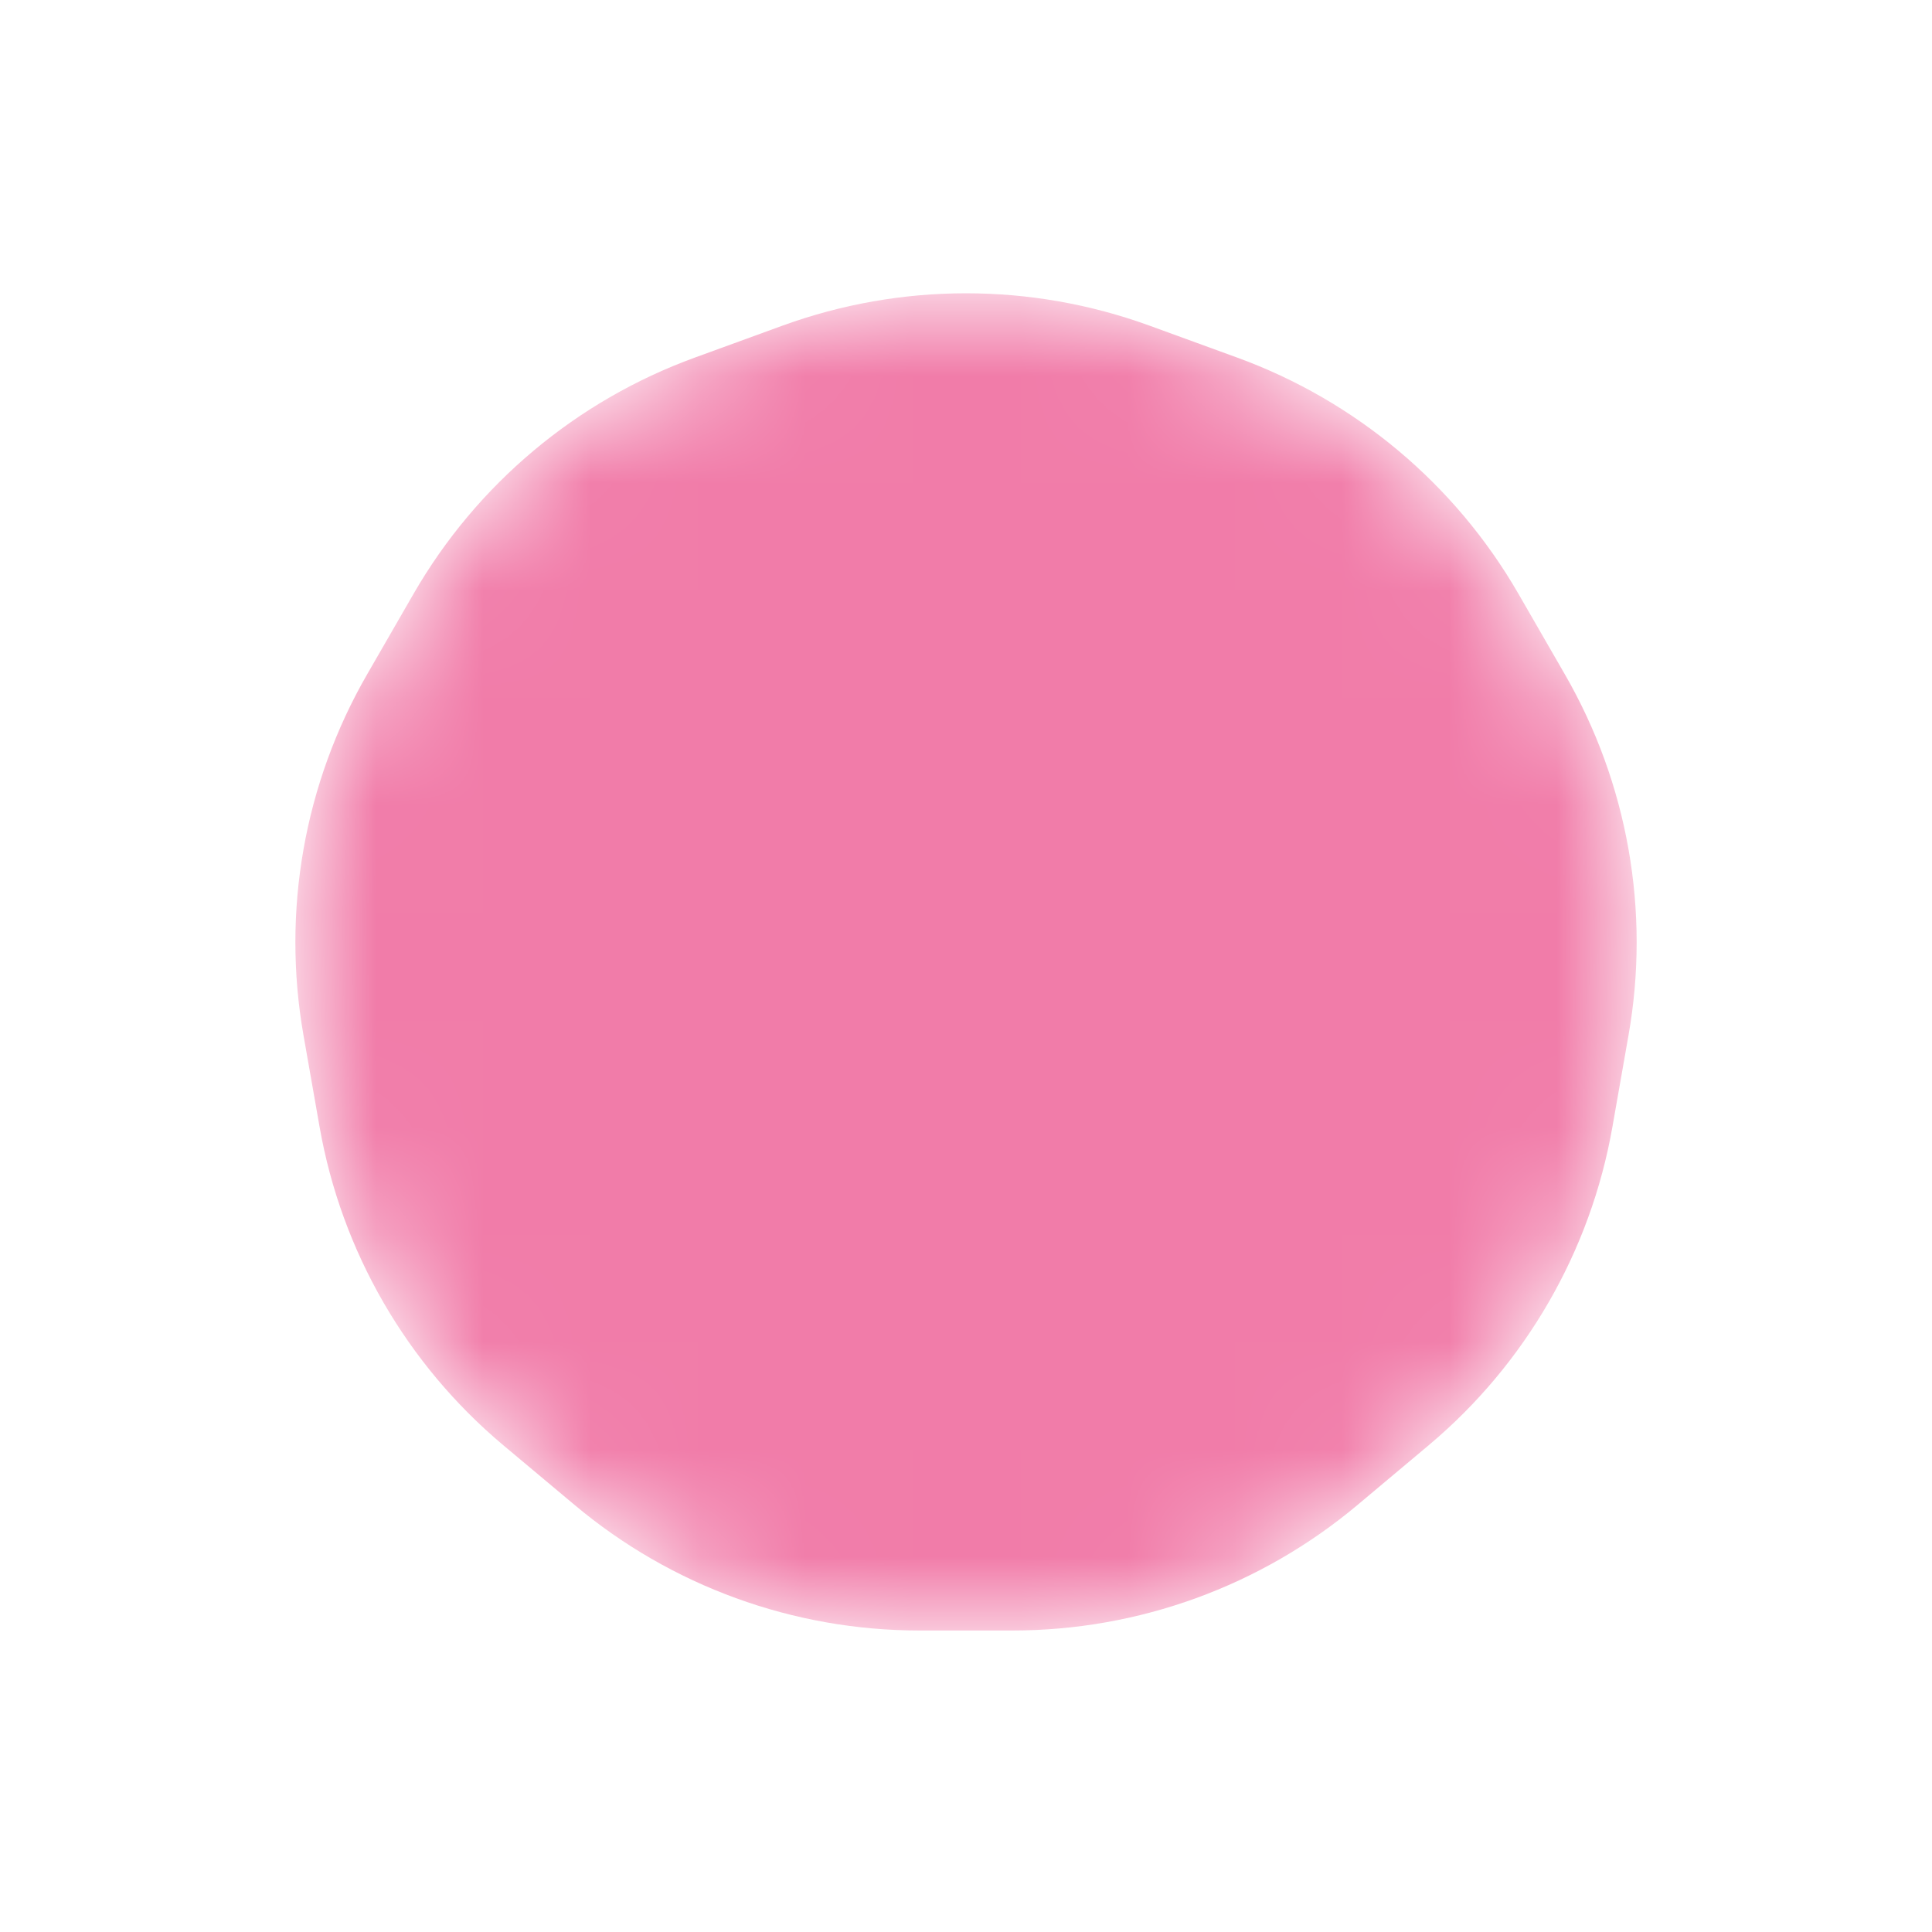 <svg width="18" height="18" viewBox="0 0 18 18" fill="none" xmlns="http://www.w3.org/2000/svg" xmlns:xlink="http://www.w3.org/1999/xlink">
	<desc>
			Created with Pixso.
	</desc>
	<defs/>
	<mask id="mask1_551" mask-type="alpha" maskUnits="userSpaceOnUse" x="0" y="0" width="18" height="18">
		<path id="Polygon 1" d="M13.312 13.464L12.648 14.021C11.747 14.777 10.609 15.191 9.433 15.191L8.566 15.191C7.391 15.191 6.253 14.777 5.353 14.021L4.688 13.464C3.788 12.708 3.182 11.66 2.978 10.502L2.828 9.648C2.624 8.49 2.834 7.298 3.422 6.28L3.855 5.529C4.443 4.511 5.37 3.733 6.475 3.331L7.29 3.034C8.395 2.632 9.605 2.632 10.71 3.034L11.525 3.331C12.629 3.733 13.557 4.511 14.145 5.529L14.578 6.28C15.166 7.298 15.377 8.49 15.172 9.648L15.022 10.502C14.818 11.66 14.212 12.708 13.312 13.464Z" fill="#F177AA" fill-opacity="1" fill-rule="evenodd"/>
		<path id="Polygon 1" d="" fill="#000000" fill-opacity="1" fill-rule="evenodd"/>
	</mask>
	<g mask="url(#mask1_551)">
		<path id="Polygon 2" d="M13.312 13.464L12.648 14.021C11.747 14.777 10.609 15.191 9.433 15.191L8.566 15.191C7.391 15.191 6.253 14.777 5.353 14.021L4.688 13.464C3.788 12.708 3.182 11.66 2.978 10.502L2.828 9.648C2.624 8.49 2.834 7.298 3.422 6.28L3.855 5.529C4.443 4.511 5.37 3.733 6.475 3.331L7.29 3.034C8.395 2.632 9.605 2.632 10.71 3.034L11.525 3.331C12.629 3.733 13.557 4.511 14.145 5.529L14.578 6.28C15.166 7.298 15.377 8.49 15.172 9.648L15.022 10.502C14.818 11.66 14.212 12.708 13.312 13.464Z" fill="#F17CA9" fill-opacity="1" fill-rule="evenodd"/>
		<path id="Polygon 2" d="" fill="#211F1F" fill-opacity="1" fill-rule="evenodd"/>
	</g>
</svg>
